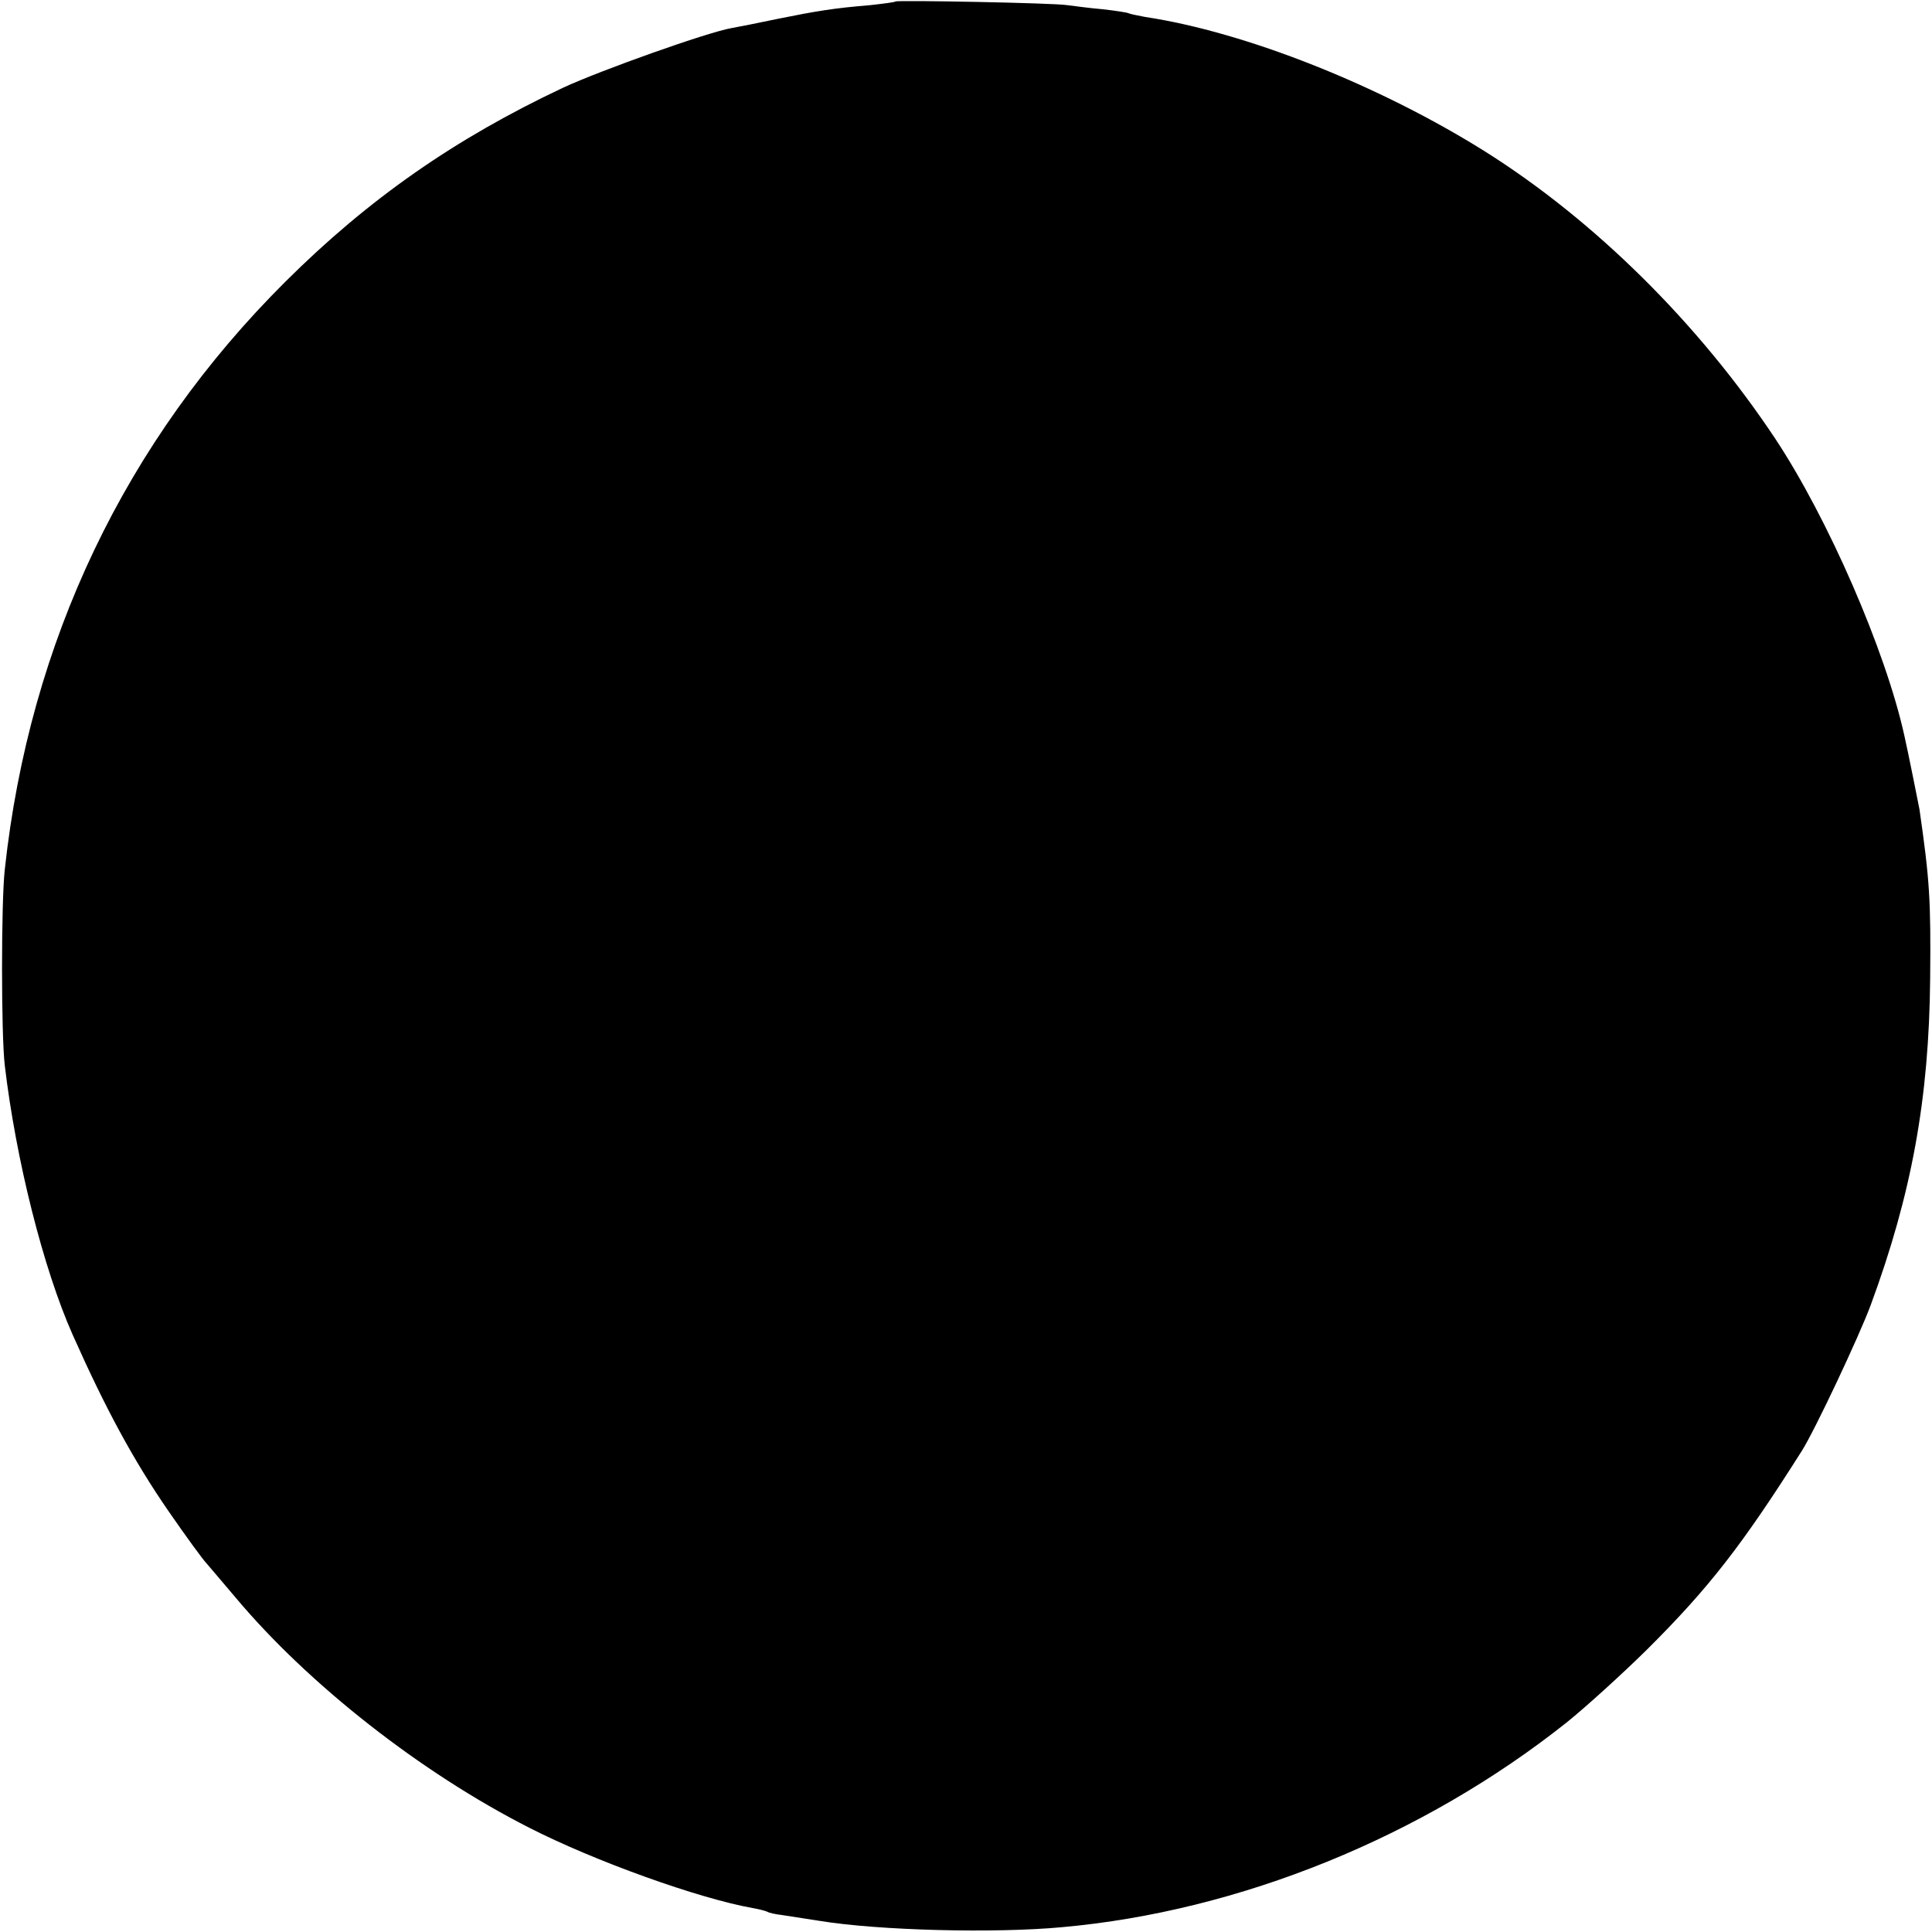 <svg xmlns="http://www.w3.org/2000/svg" width="698.667" height="698.667" preserveAspectRatio="xMidYMid meet" version="1.0" viewBox="0 0 524 524"><g fill="#000" stroke="none"><path d="M2429 5236 c-2 -2 -33 -6 -69 -10 -98 -8 -146 -16 -250 -37 -52 -11 -108 -22 -125 -25 -65 -11 -357 -115 -458 -162 -293 -138 -528 -302 -753 -526 -434 -432 -694 -976 -761 -1594 -10 -88 -10 -449 0 -532 30 -254 104 -550 184 -730 89 -200 165 -341 261 -480 47 -68 93 -131 102 -140 3 -3 38 -45 79 -93 198 -236 503 -475 796 -624 178 -91 460 -192 606 -218 18 -3 36 -8 40 -10 4 -3 22 -7 40 -9 19 -3 65 -10 103 -16 160 -26 473 -34 656 -17 482 43 979 245 1370 556 52 42 149 130 216 196 169 168 259 284 421 540 35 55 156 312 187 396 111 301 158 560 161 884 2 213 -1 266 -29 460 -3 16 -31 156 -41 200 -51 231 -207 589 -350 805 -208 313 -490 592 -787 779 -287 180 -650 324 -922 365 -21 4 -41 8 -45 10 -3 2 -35 7 -71 11 -36 3 -78 9 -95 11 -35 6 -461 14 -466 10z" transform="translate(0,524) scale(0.1,-0.1)"/></g></svg>